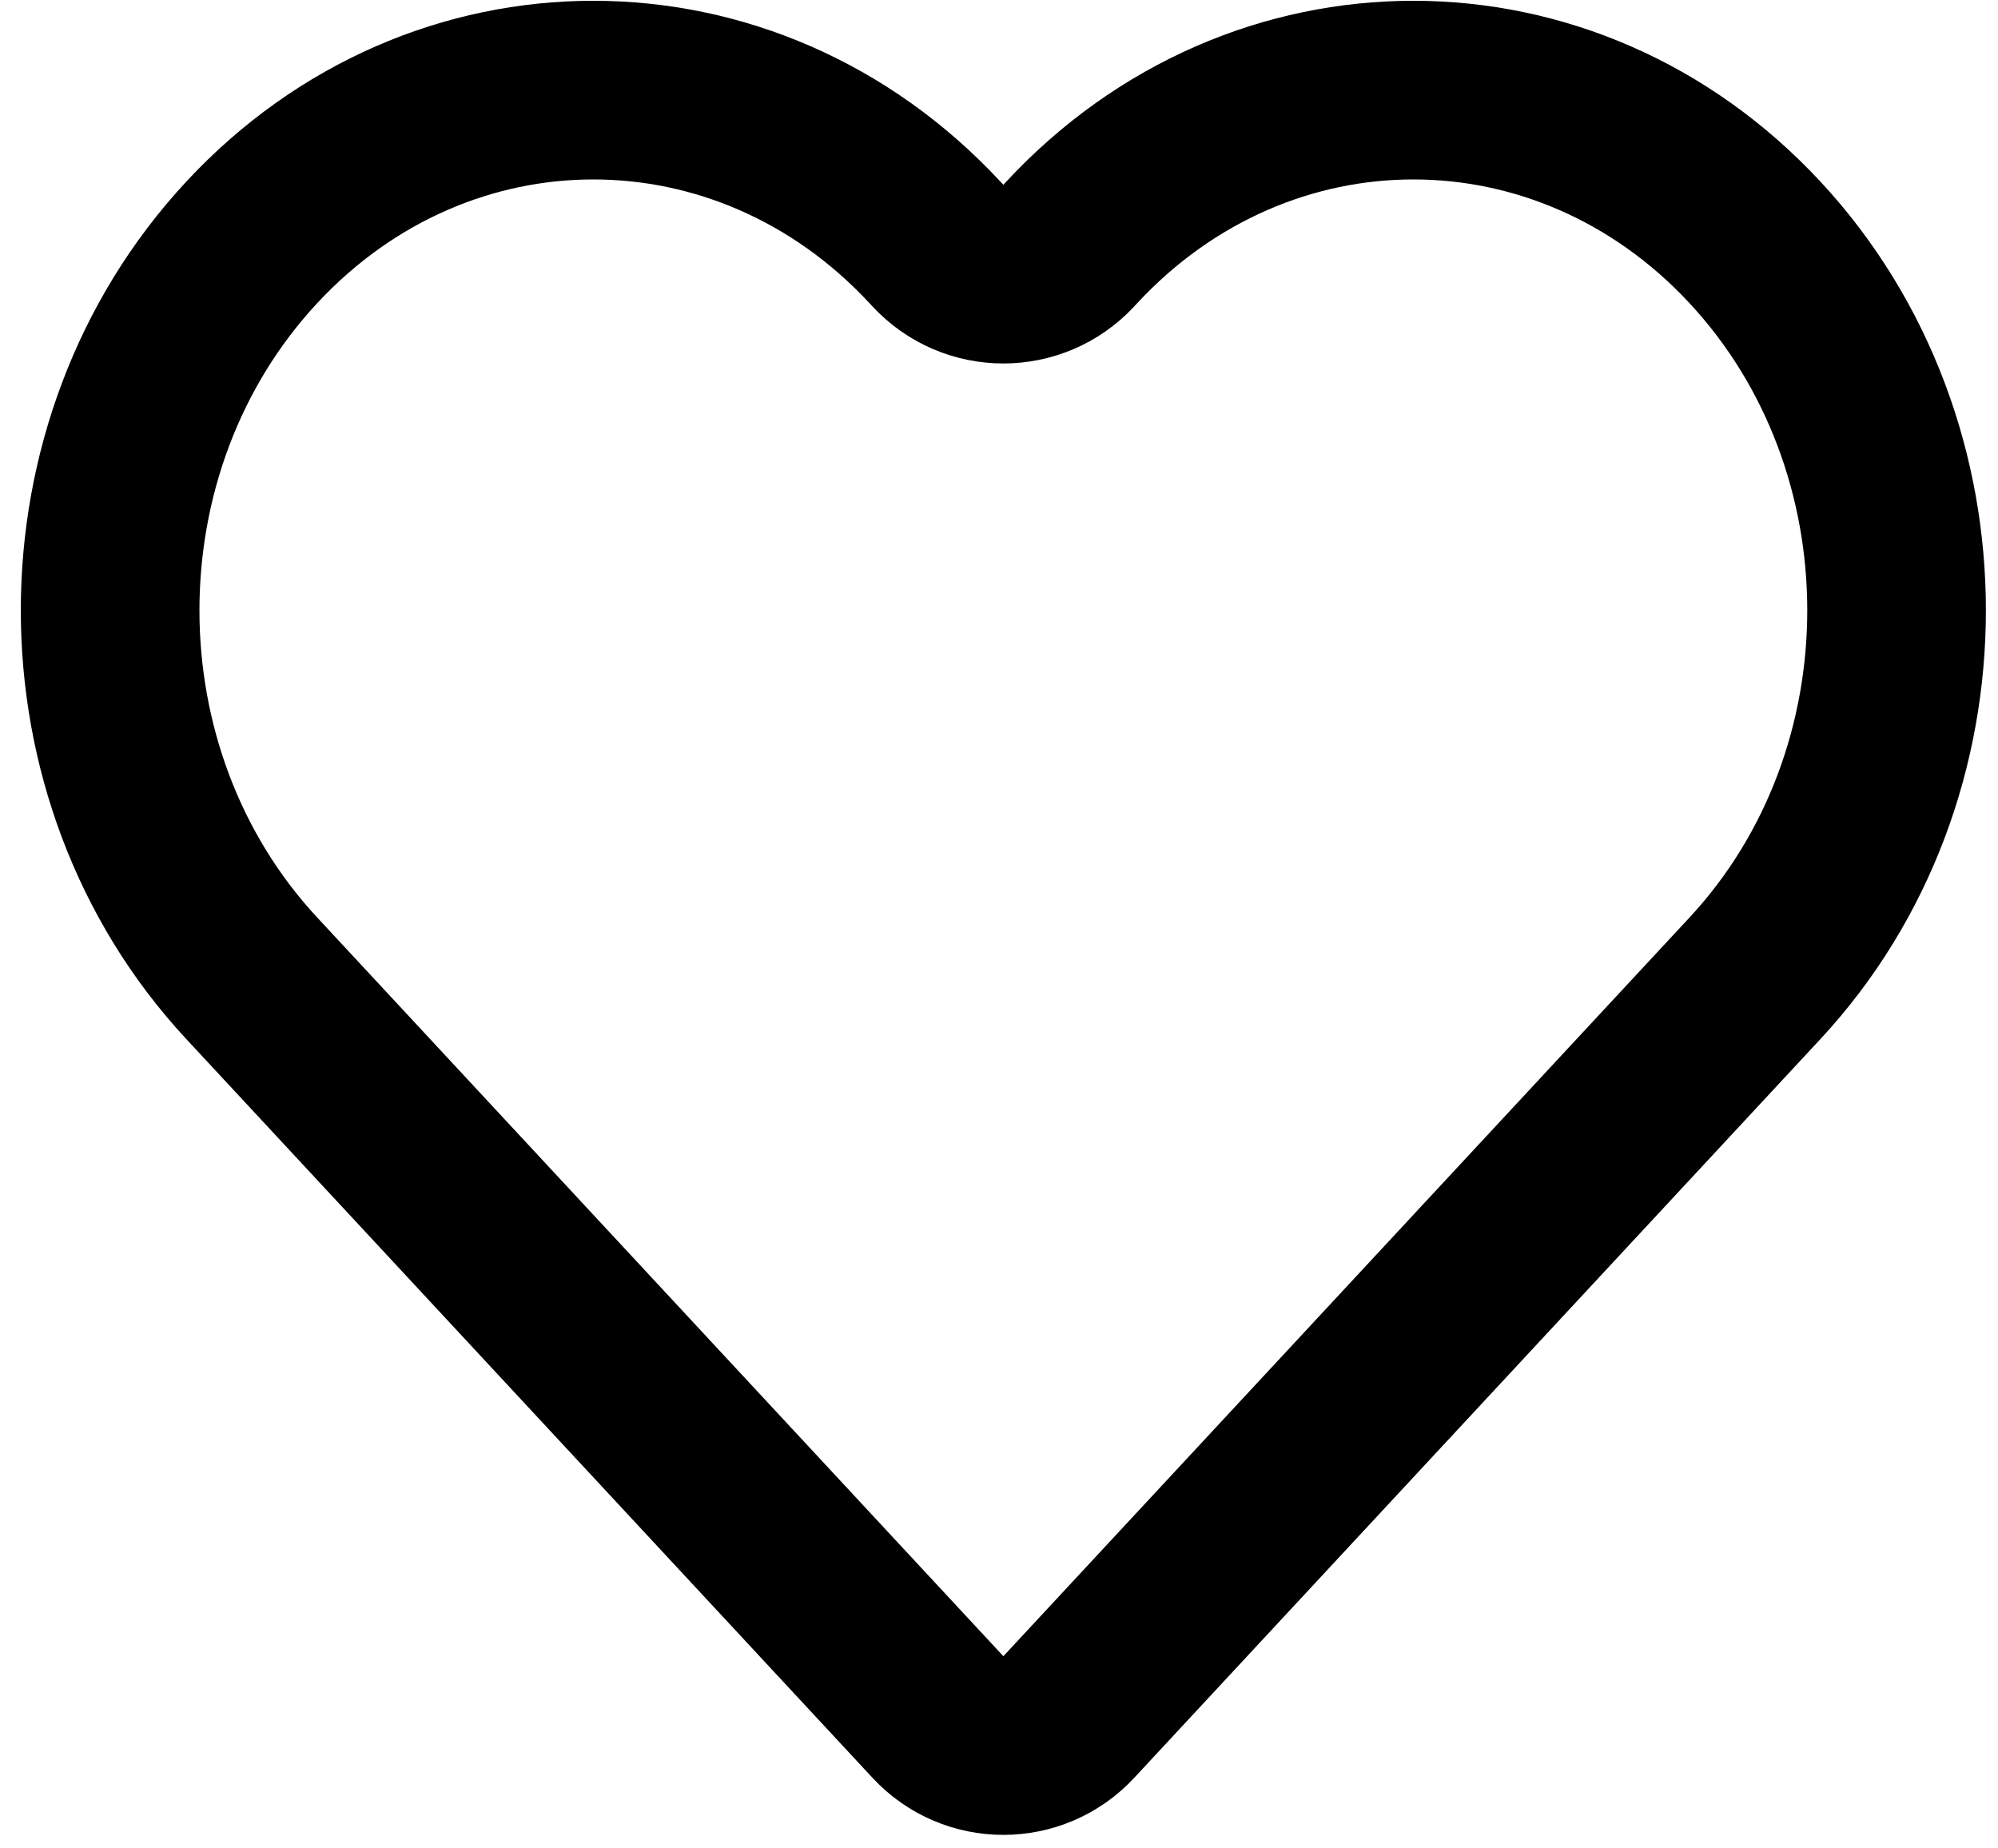 <svg width="93" height="86" viewBox="0 0 93 86" fill="none" xmlns="http://www.w3.org/2000/svg">
<path d="M11.714 45.525L43.657 79.91C45.301 81.681 48.104 81.681 49.749 79.91L81.692 45.525C90.475 36.07 90.475 20.74 81.692 11.285C72.908 1.83 58.667 1.83 49.883 11.285L49.749 11.43C48.104 13.201 45.301 13.201 43.657 11.43L43.522 11.285C34.738 1.83 20.497 1.83 11.714 11.285C2.93 20.74 2.93 36.07 11.714 45.525Z" stroke="black" stroke-width="8.315"/>
</svg>
